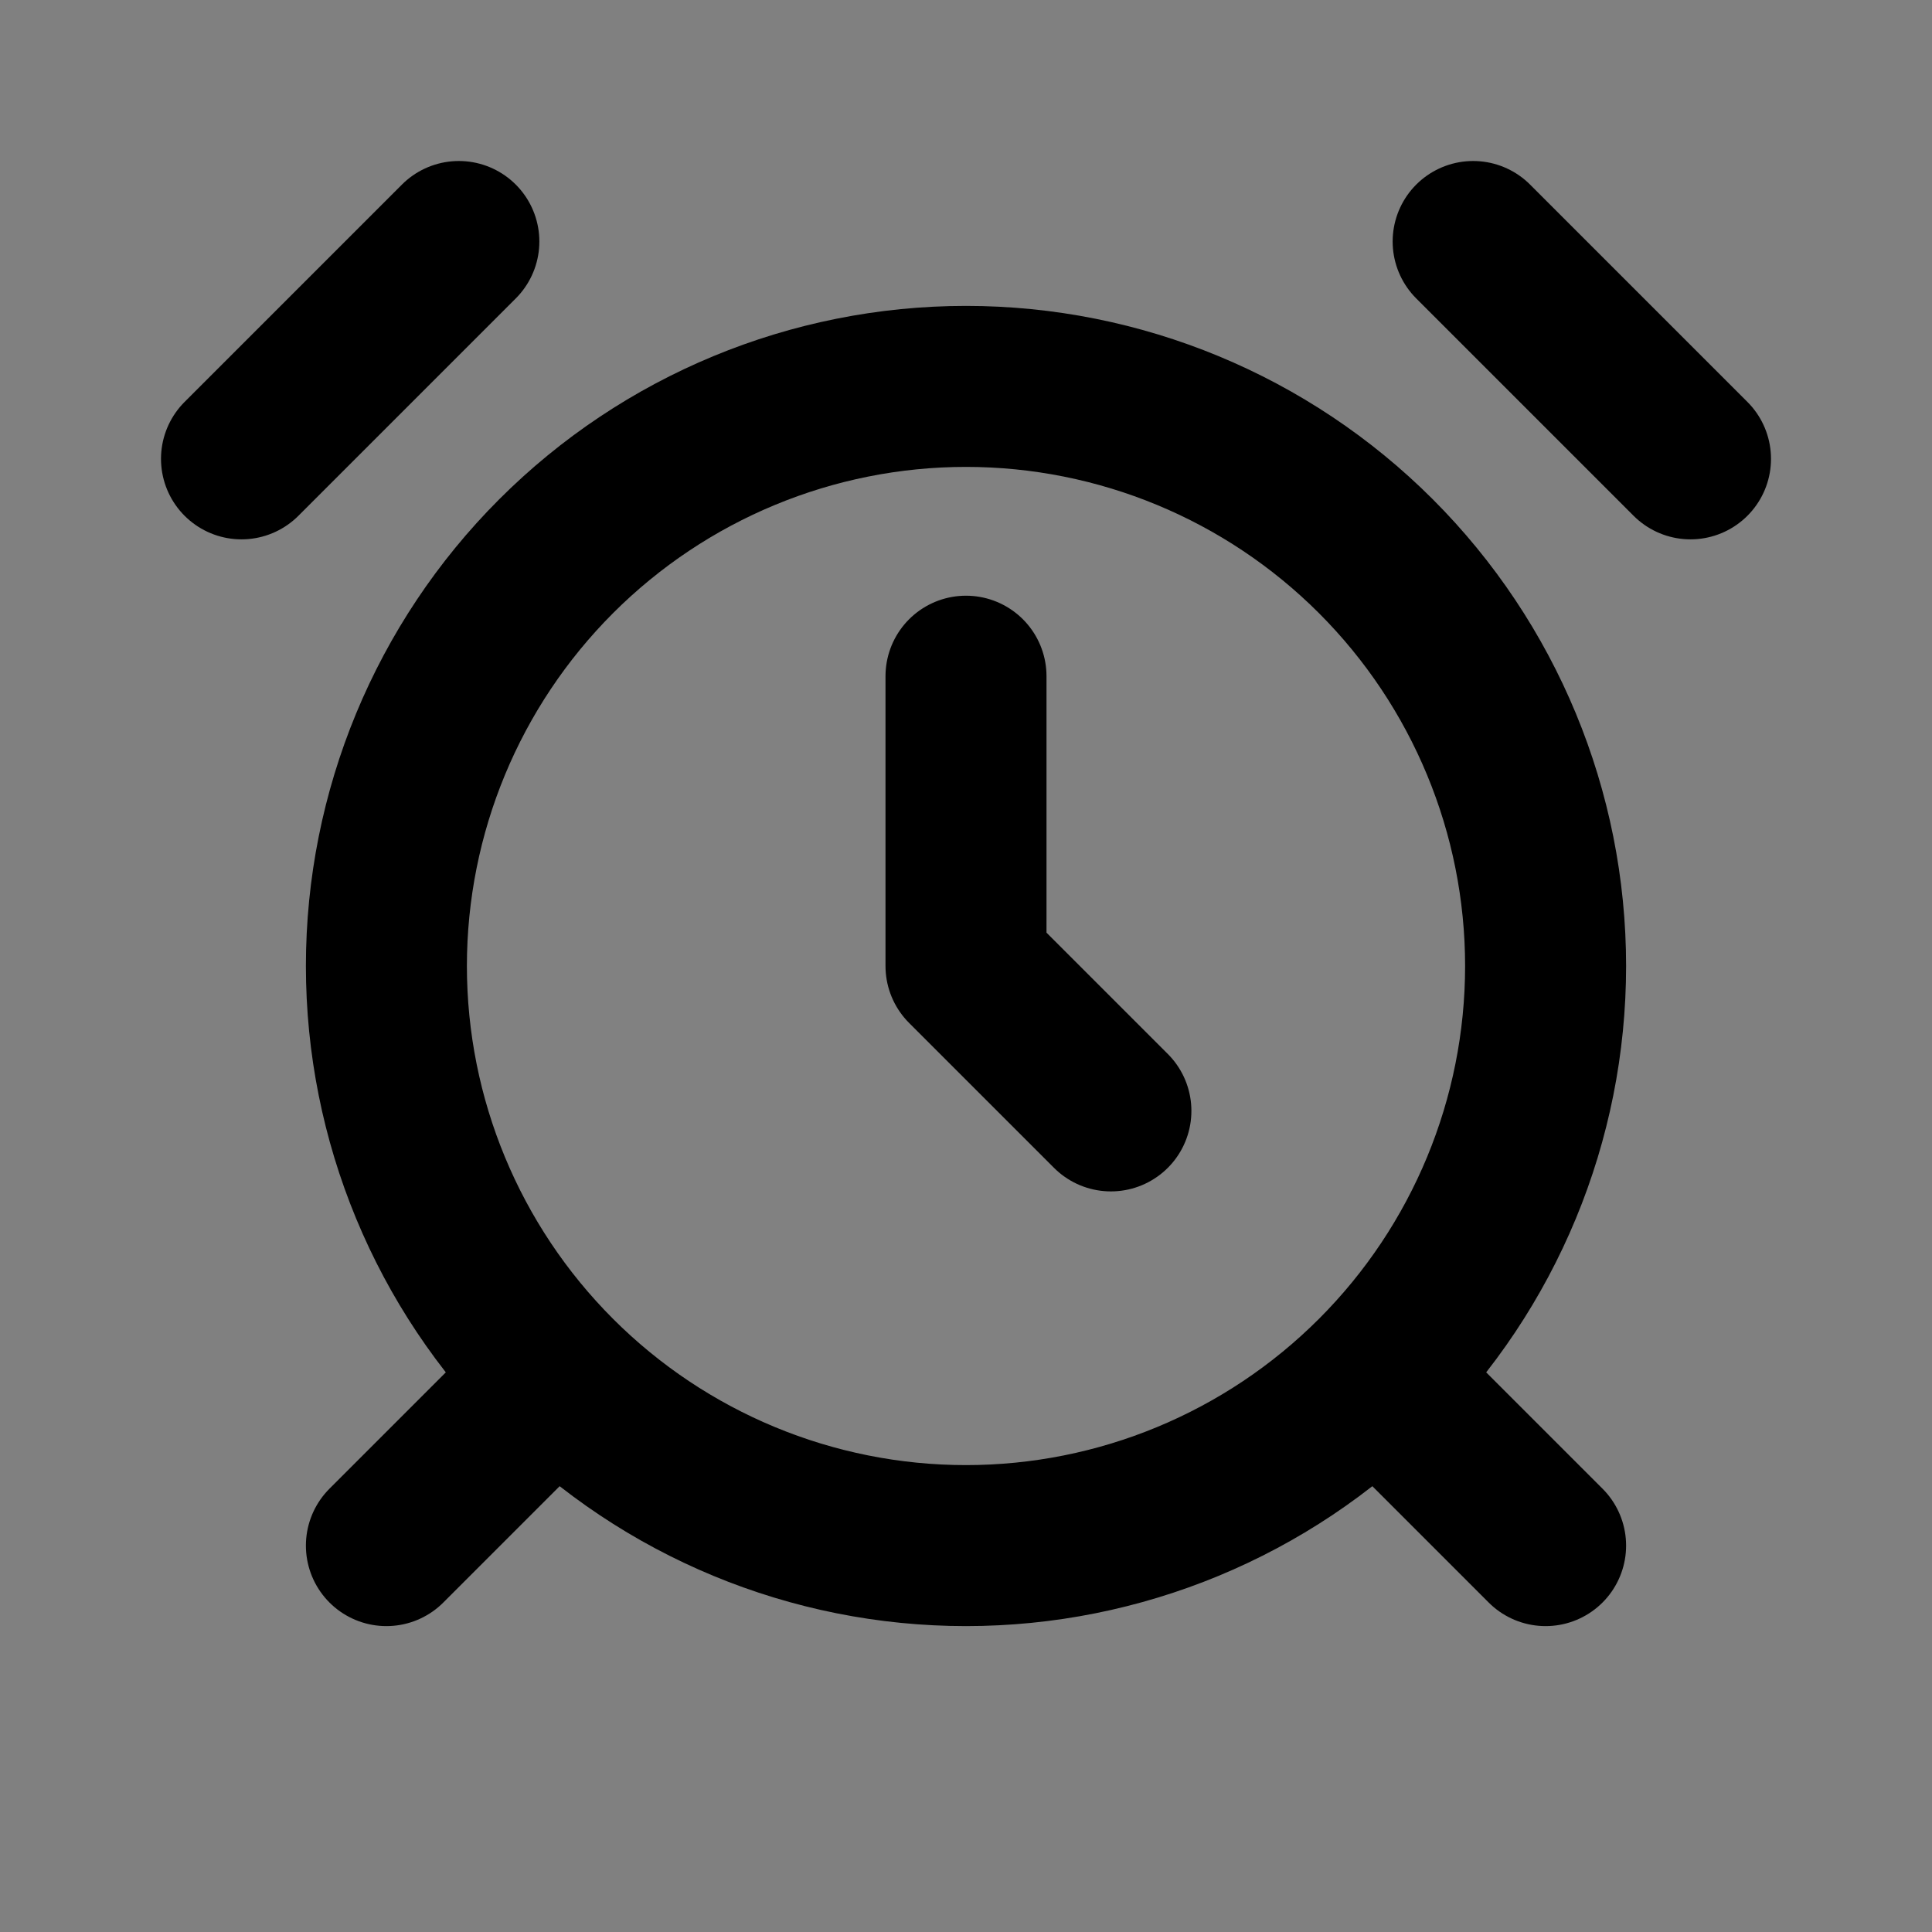 <svg width="24" height="24" viewBox="0 0 24 24" fill="none" xmlns="http://www.w3.org/2000/svg">
<rect x="0" y="0" width="24" height="24" fill="#808080" stroke="none"/>
<path d="M12 19.2C13.91 19.2 15.741 18.441 17.091 17.091C18.441 15.741 19.2 13.91 19.2 12C19.2 10.09 18.441 8.259 17.091 6.909C15.741 5.559 13.91 4.8 12 4.8C10.09 4.8 8.259 5.559 6.909 6.909C5.559 8.259 4.8 10.09 4.8 12C4.8 13.91 5.559 15.741 6.909 17.091C8.259 18.441 10.09 19.2 12 19.2Z" fill="white" fill-opacity="0.01"/>
<path d="M5.7 3L3 5.7L5.7 3Z" fill="white" fill-opacity="0.01"/>
<path d="M21 5.7L18.3 3L21 5.7Z" fill="white" fill-opacity="0.01"/>
<path d="M6.6 17.4L4.8 19.2L6.6 17.4Z" fill="white" fill-opacity="0.01"/>
<path d="M17.4 17.4L19.2 19.2L17.4 17.4Z" fill="white" fill-opacity="0.01"/>
<path d="M12 8.4V12L13.8 13.8" fill="white" fill-opacity="0.01"/>
<path d="M5.7 3L3 5.7M21 5.7L18.3 3M6.6 17.4L4.8 19.2M17.4 17.4L19.2 19.2M12 8.4V12L13.8 13.8M12 19.2C13.91 19.2 15.741 18.441 17.091 17.091C18.441 15.741 19.2 13.91 19.2 12C19.2 10.09 18.441 8.259 17.091 6.909C15.741 5.559 13.91 4.8 12 4.8C10.09 4.8 8.259 5.559 6.909 6.909C5.559 8.259 4.8 10.09 4.8 12C4.8 13.91 5.559 15.741 6.909 17.091C8.259 18.441 10.09 19.2 12 19.2Z" stroke="current" stroke-width="2" stroke-linecap="round" stroke-linejoin="round"/>
</svg>
